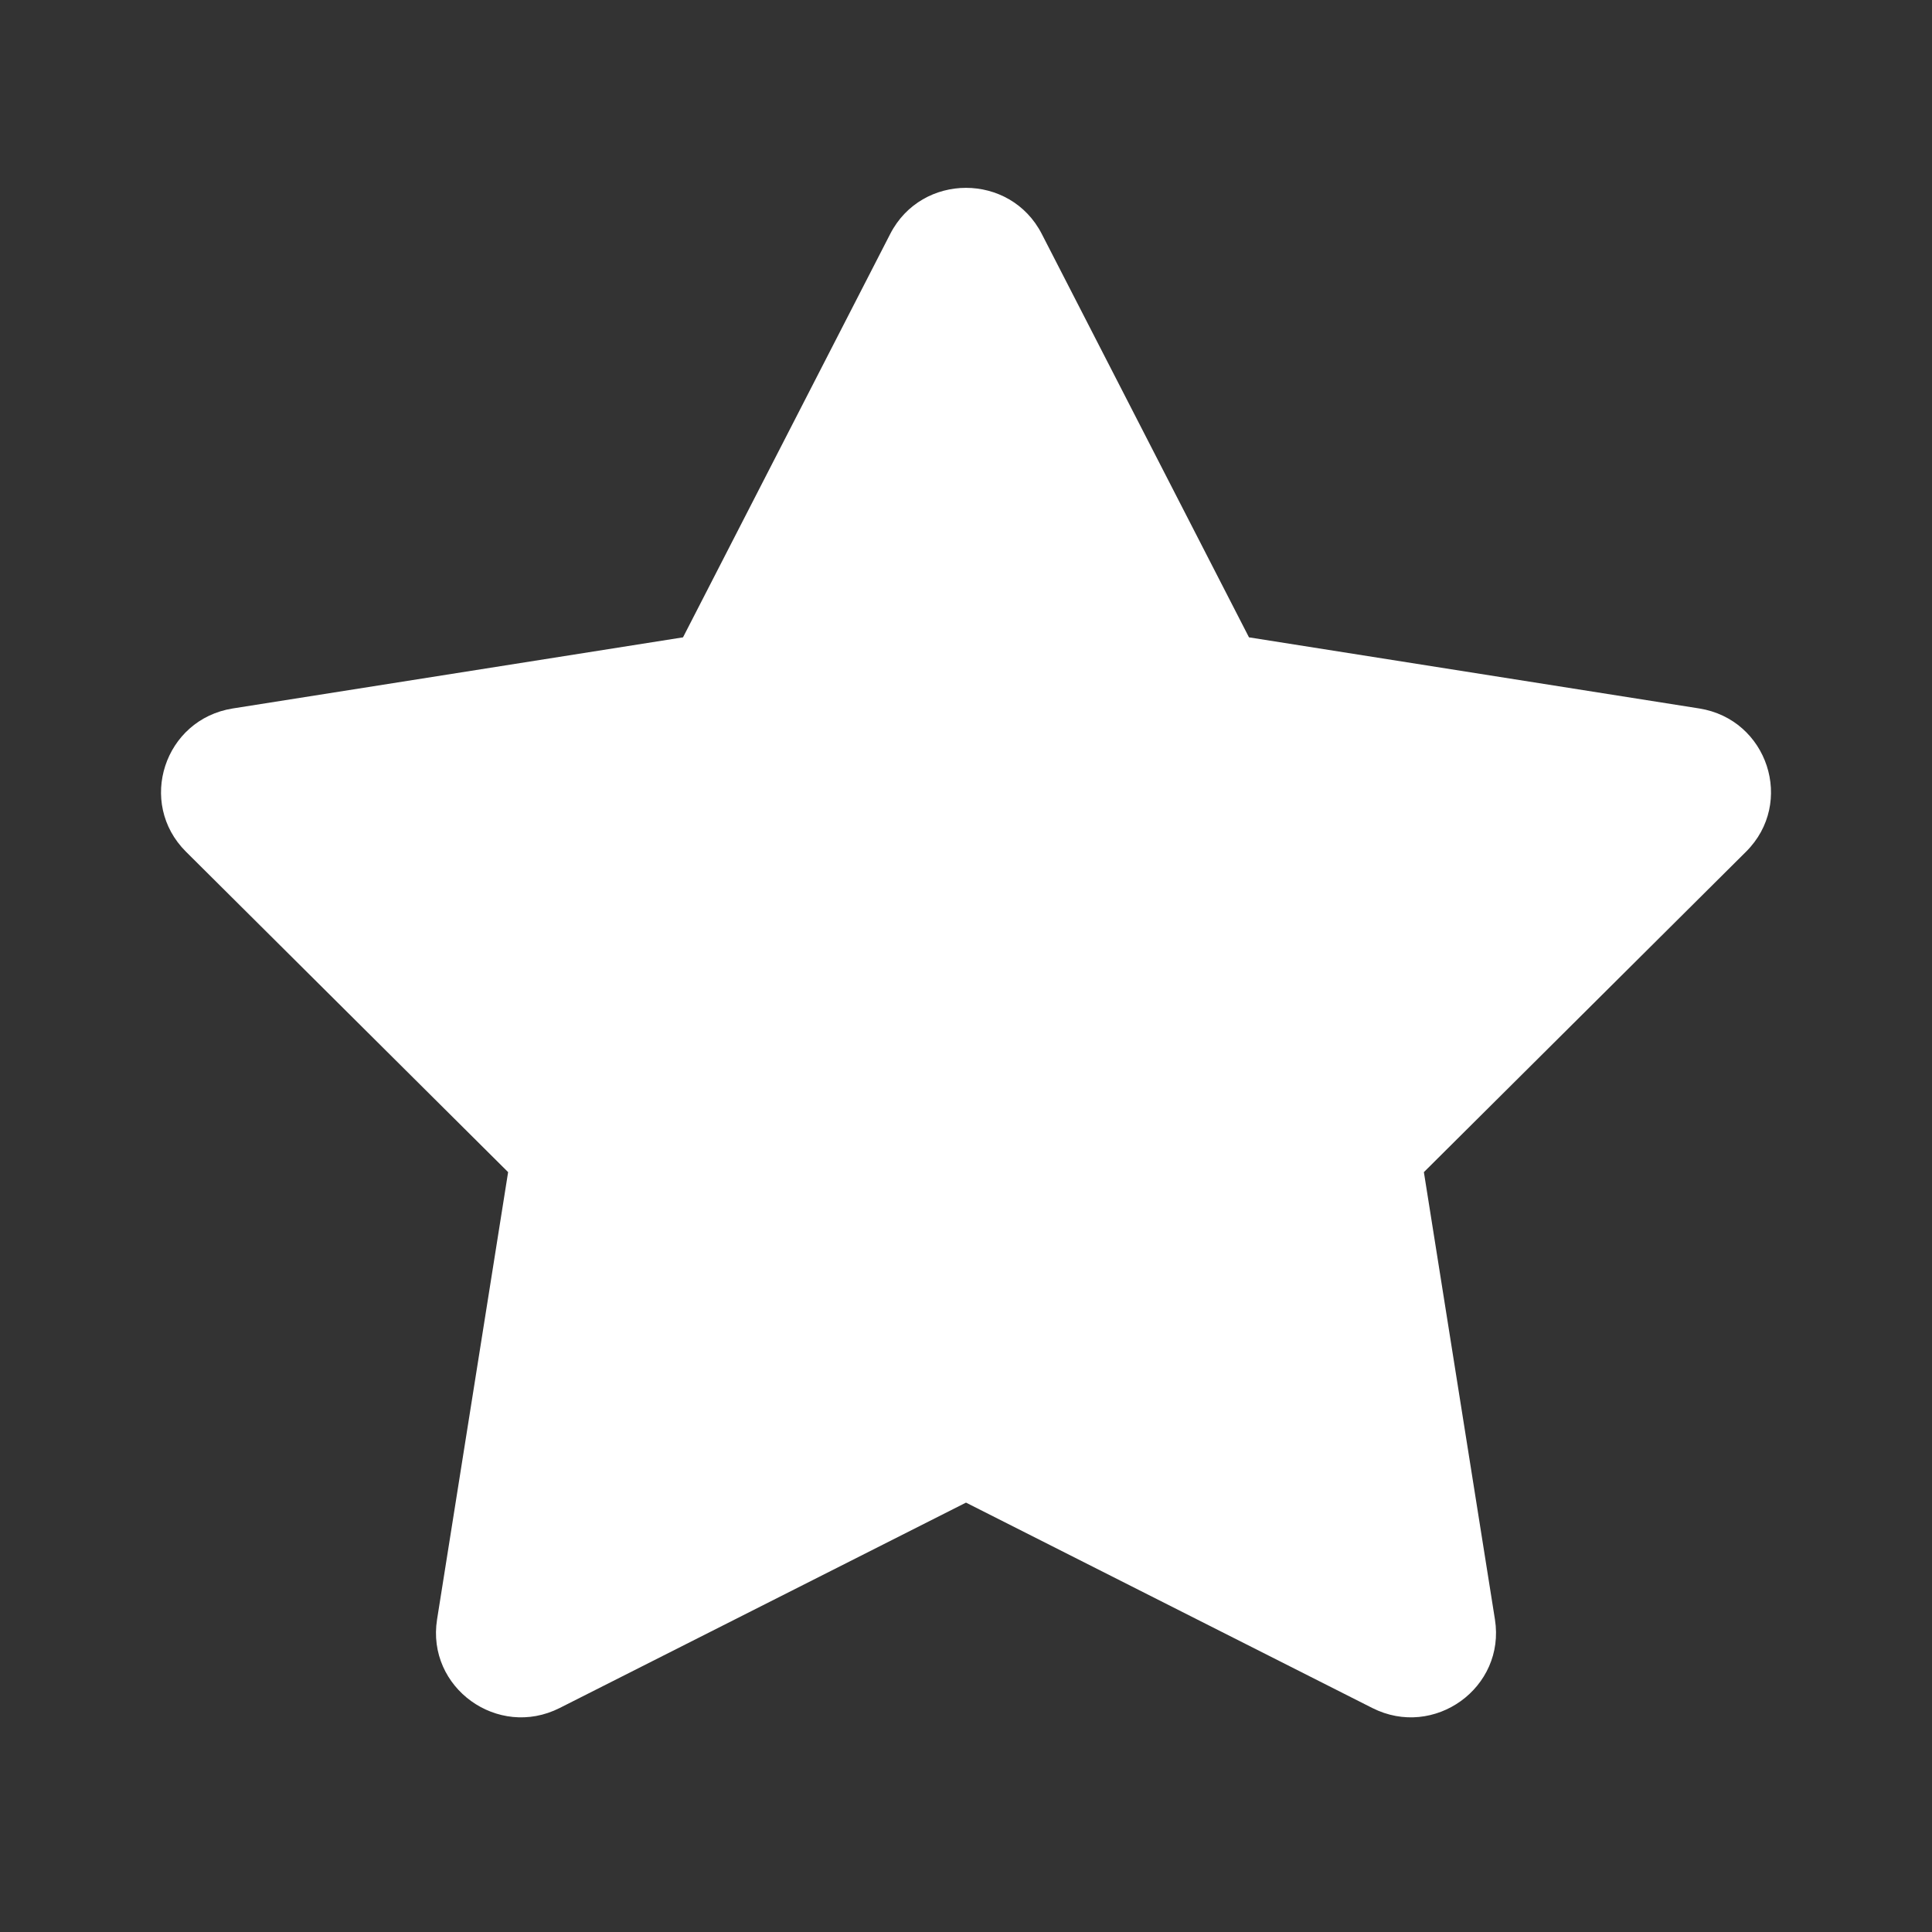 <svg width="36" height="36" viewBox="0 0 36 36" fill="none" xmlns="http://www.w3.org/2000/svg">
<rect x="0" y="0" width="36" height="36" fill="#333333" stroke="none"/>
<path fill-rule="evenodd" clip-rule="evenodd" d="M16.588 4.359C17.176 3.214 18.824 3.214 19.412 4.359L23.273 11.876L31.662 13.201C32.94 13.403 33.45 14.96 32.535 15.87L26.532 21.841L27.856 30.176C28.057 31.447 26.724 32.409 25.571 31.826L18 27.999L10.429 31.826C9.275 32.409 7.943 31.447 8.144 30.176L9.468 21.841L3.465 15.87C2.551 14.96 3.06 13.403 4.338 13.201L12.727 11.876L16.588 4.359Z" fill="white"/>
</svg>
